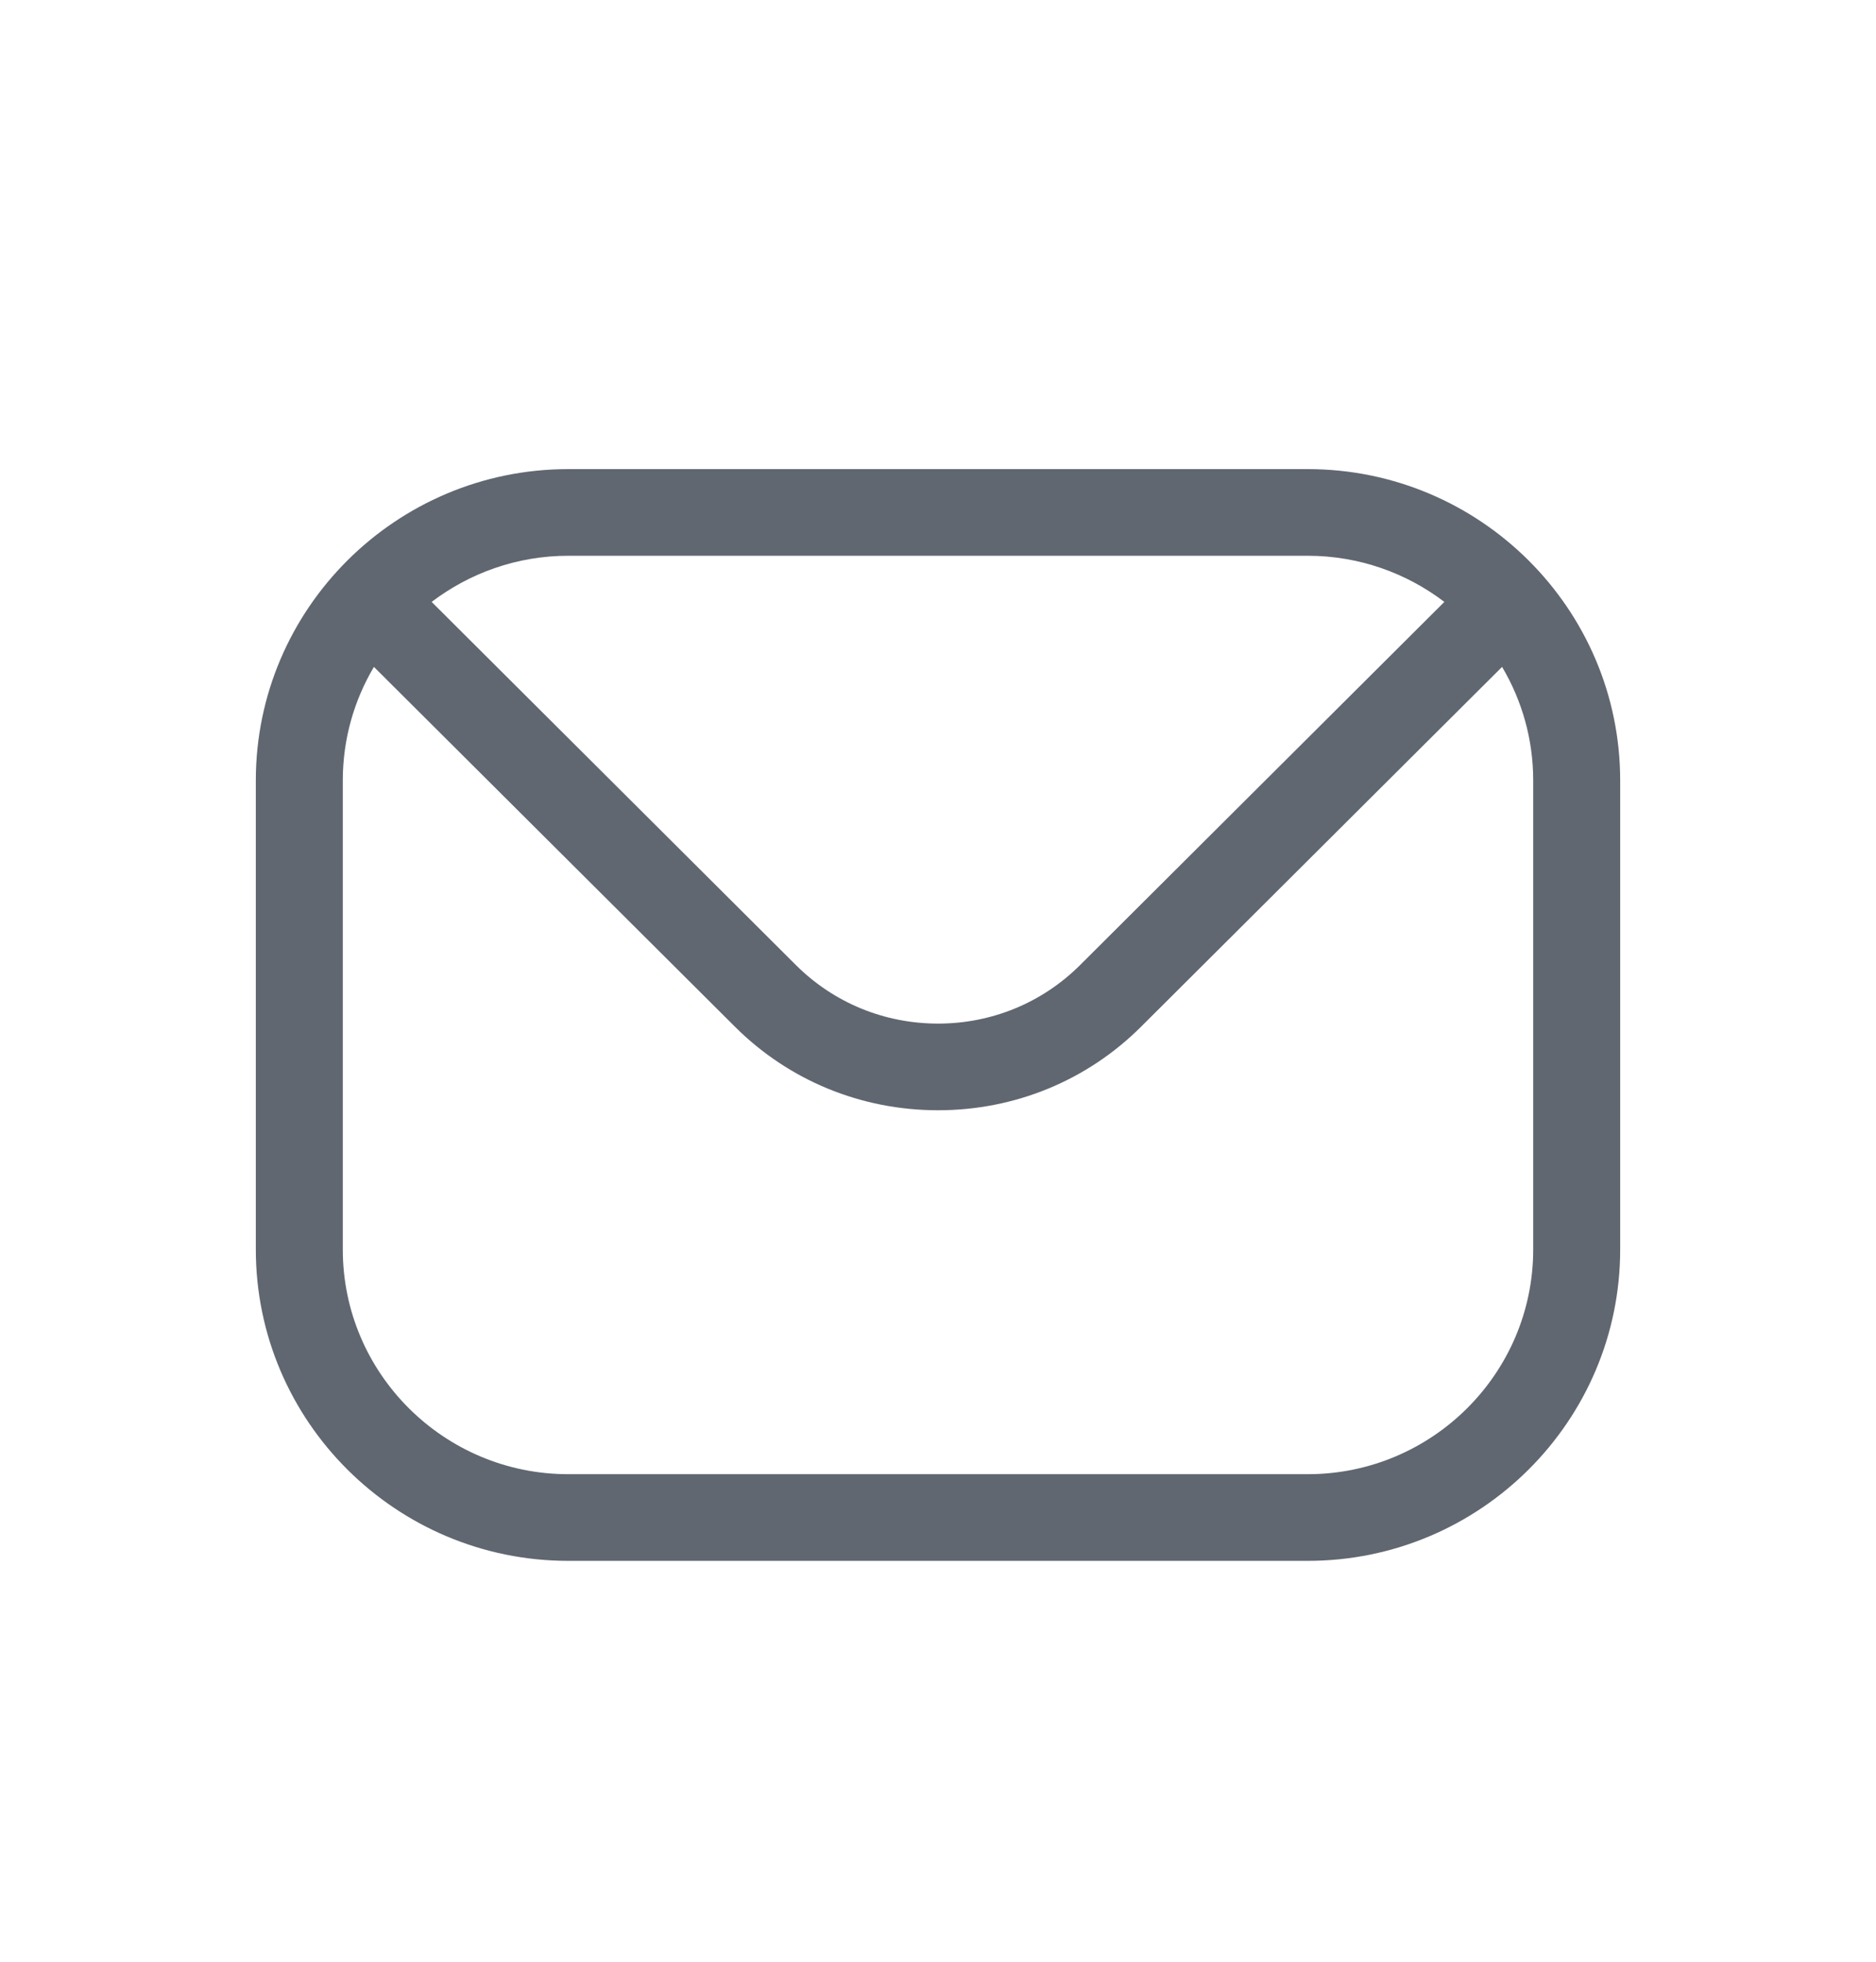 <svg width="22" height="23" viewBox="0 0 22 23" fill="none" xmlns="http://www.w3.org/2000/svg">
<g id="mail 1">
<path id="Vector" fill-rule="evenodd" clip-rule="evenodd" d="M17.98 14.649C17.98 16.103 16.793 17.284 15.336 17.284H6.664C5.207 17.284 4.02 16.103 4.02 14.649V9.151C4.02 8.665 4.153 8.21 4.385 7.819L8.617 12.036C9.25 12.668 10.098 13.017 11.001 13.017C11.902 13.017 12.75 12.668 13.383 12.036L17.615 7.819C17.847 8.21 17.98 8.665 17.98 9.151V14.649H17.98ZM15.336 6.516H6.664C6.062 6.516 5.507 6.719 5.062 7.057L9.337 11.318C9.779 11.757 10.37 12.001 11.001 12.001C11.63 12.001 12.221 11.757 12.663 11.318L16.938 7.057C16.494 6.719 15.938 6.516 15.336 6.516ZM15.336 5.5H6.664C4.644 5.5 3 7.138 3 9.151V14.649C3 16.664 4.644 18.3 6.664 18.3H15.336C17.356 18.3 19 16.664 19 14.649V9.151C19 7.138 17.356 5.5 15.336 5.5Z" fill="#606770"/>
</g>
</svg>
